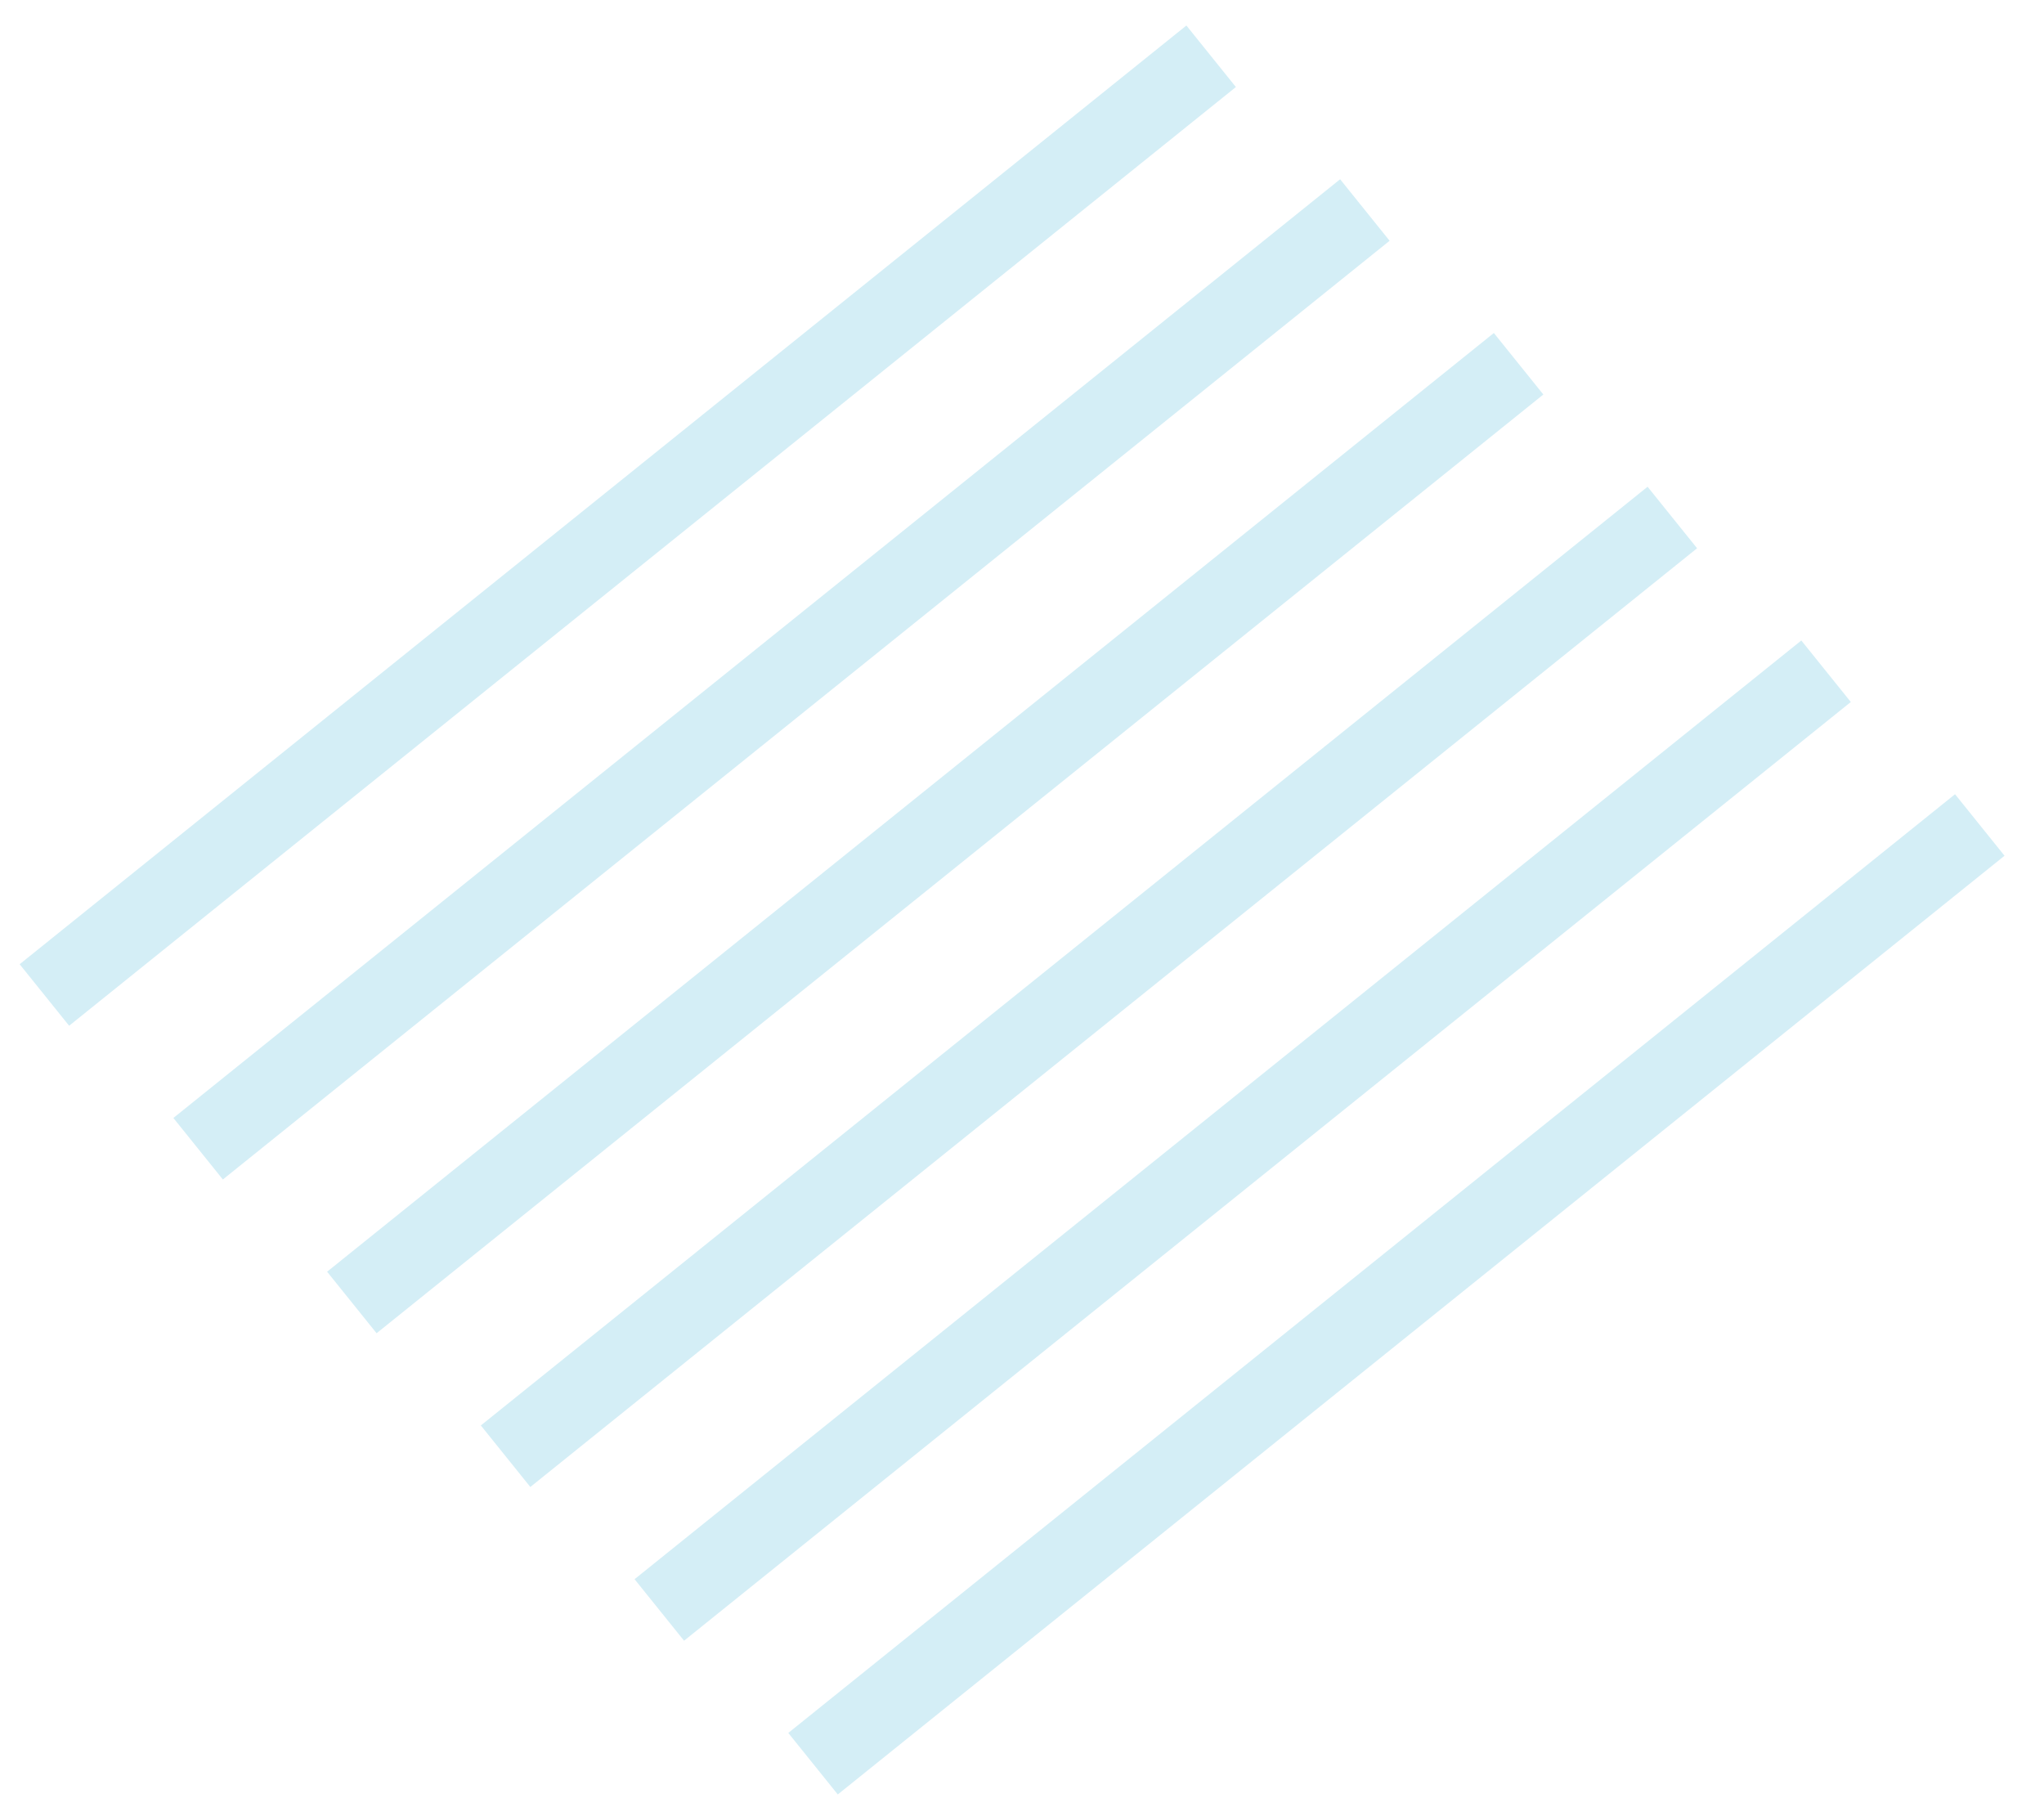 <?xml version="1.0" encoding="utf-8"?>
<!-- Generator: Adobe Illustrator 16.0.0, SVG Export Plug-In . SVG Version: 6.00 Build 0)  -->
<!DOCTYPE svg PUBLIC "-//W3C//DTD SVG 1.1//EN" "http://www.w3.org/Graphics/SVG/1.1/DTD/svg11.dtd">
<svg version="1.1" xmlns="http://www.w3.org/2000/svg" xmlns:xlink="http://www.w3.org/1999/xlink" x="0px" y="0px" width="466px"
	 height="412px" viewBox="-1012.5 874.5 466 412" enable-background="new -1012.5 874.5 466 412" xml:space="preserve">
<g id="backgrounds">
</g>
<g id="Layer_1">
	<g display="none">
		
			<line display="inline" fill="none" stroke="#EAC3D1" stroke-width="3" stroke-miterlimit="10" x1="-727.67" y1="931.317" x2="-631.432" y2="897.107"/>
		<circle display="inline" fill="#EAC3D1" cx="-718.418" cy="897.107" r="3.476"/>
		<path display="inline" fill="none" stroke="#EAC3D1" stroke-width="4" stroke-miterlimit="10" d="M-727.67,959.405
			c9.402,12.989,27.722,14.615,41.954,2.096c12.431-10.935,13.615-32.708,3.102-49.678c-8.768-14.153-15.404-29.372-6.465-41.802
			c10.499-14.602,27.008-3.952,27.008-3.952"/>
		<circle display="inline" fill="#EAC3D1" cx="-641.49" cy="925.517" r="3.477"/>
	</g>
	<g display="none">
	</g>
	<g>
		<line display="none" fill="none" stroke="#D4EEF6" stroke-width="18" x1="-1037.429" y1="1066.28" x2="-771.428" y2="852.28"/>
		<line fill="none" stroke="#D4EEF6" stroke-width="18" x1="-1002.38" y1="1101.329" x2="-736.38" y2="887.329"/>
		<line fill="none" stroke="#D4EEF6" stroke-width="18" x1="-967.332" y1="1136.378" x2="-701.333" y2="922.378"/>
		<line fill="none" stroke="#D4EEF6" stroke-width="18" x1="-932.284" y1="1171.427" x2="-666.284" y2="957.427"/>
		<line fill="none" stroke="#D4EEF6" stroke-width="18" x1="-897.235" y1="1206.476" x2="-631.235" y2="992.476"/>
		<line fill="none" stroke="#D4EEF6" stroke-width="18" x1="-862.187" y1="1241.524" x2="-596.187" y2="1027.524"/>
		<line fill="none" stroke="#D4EEF6" stroke-width="18" x1="-827.139" y1="1276.573" x2="-561.14" y2="1062.573"/>
	</g>
	<g>
		<line fill="none" x1="-977.096" y1="571.708" x2="-977.096" y2="950.565"/>
	</g>
</g>
</svg>
